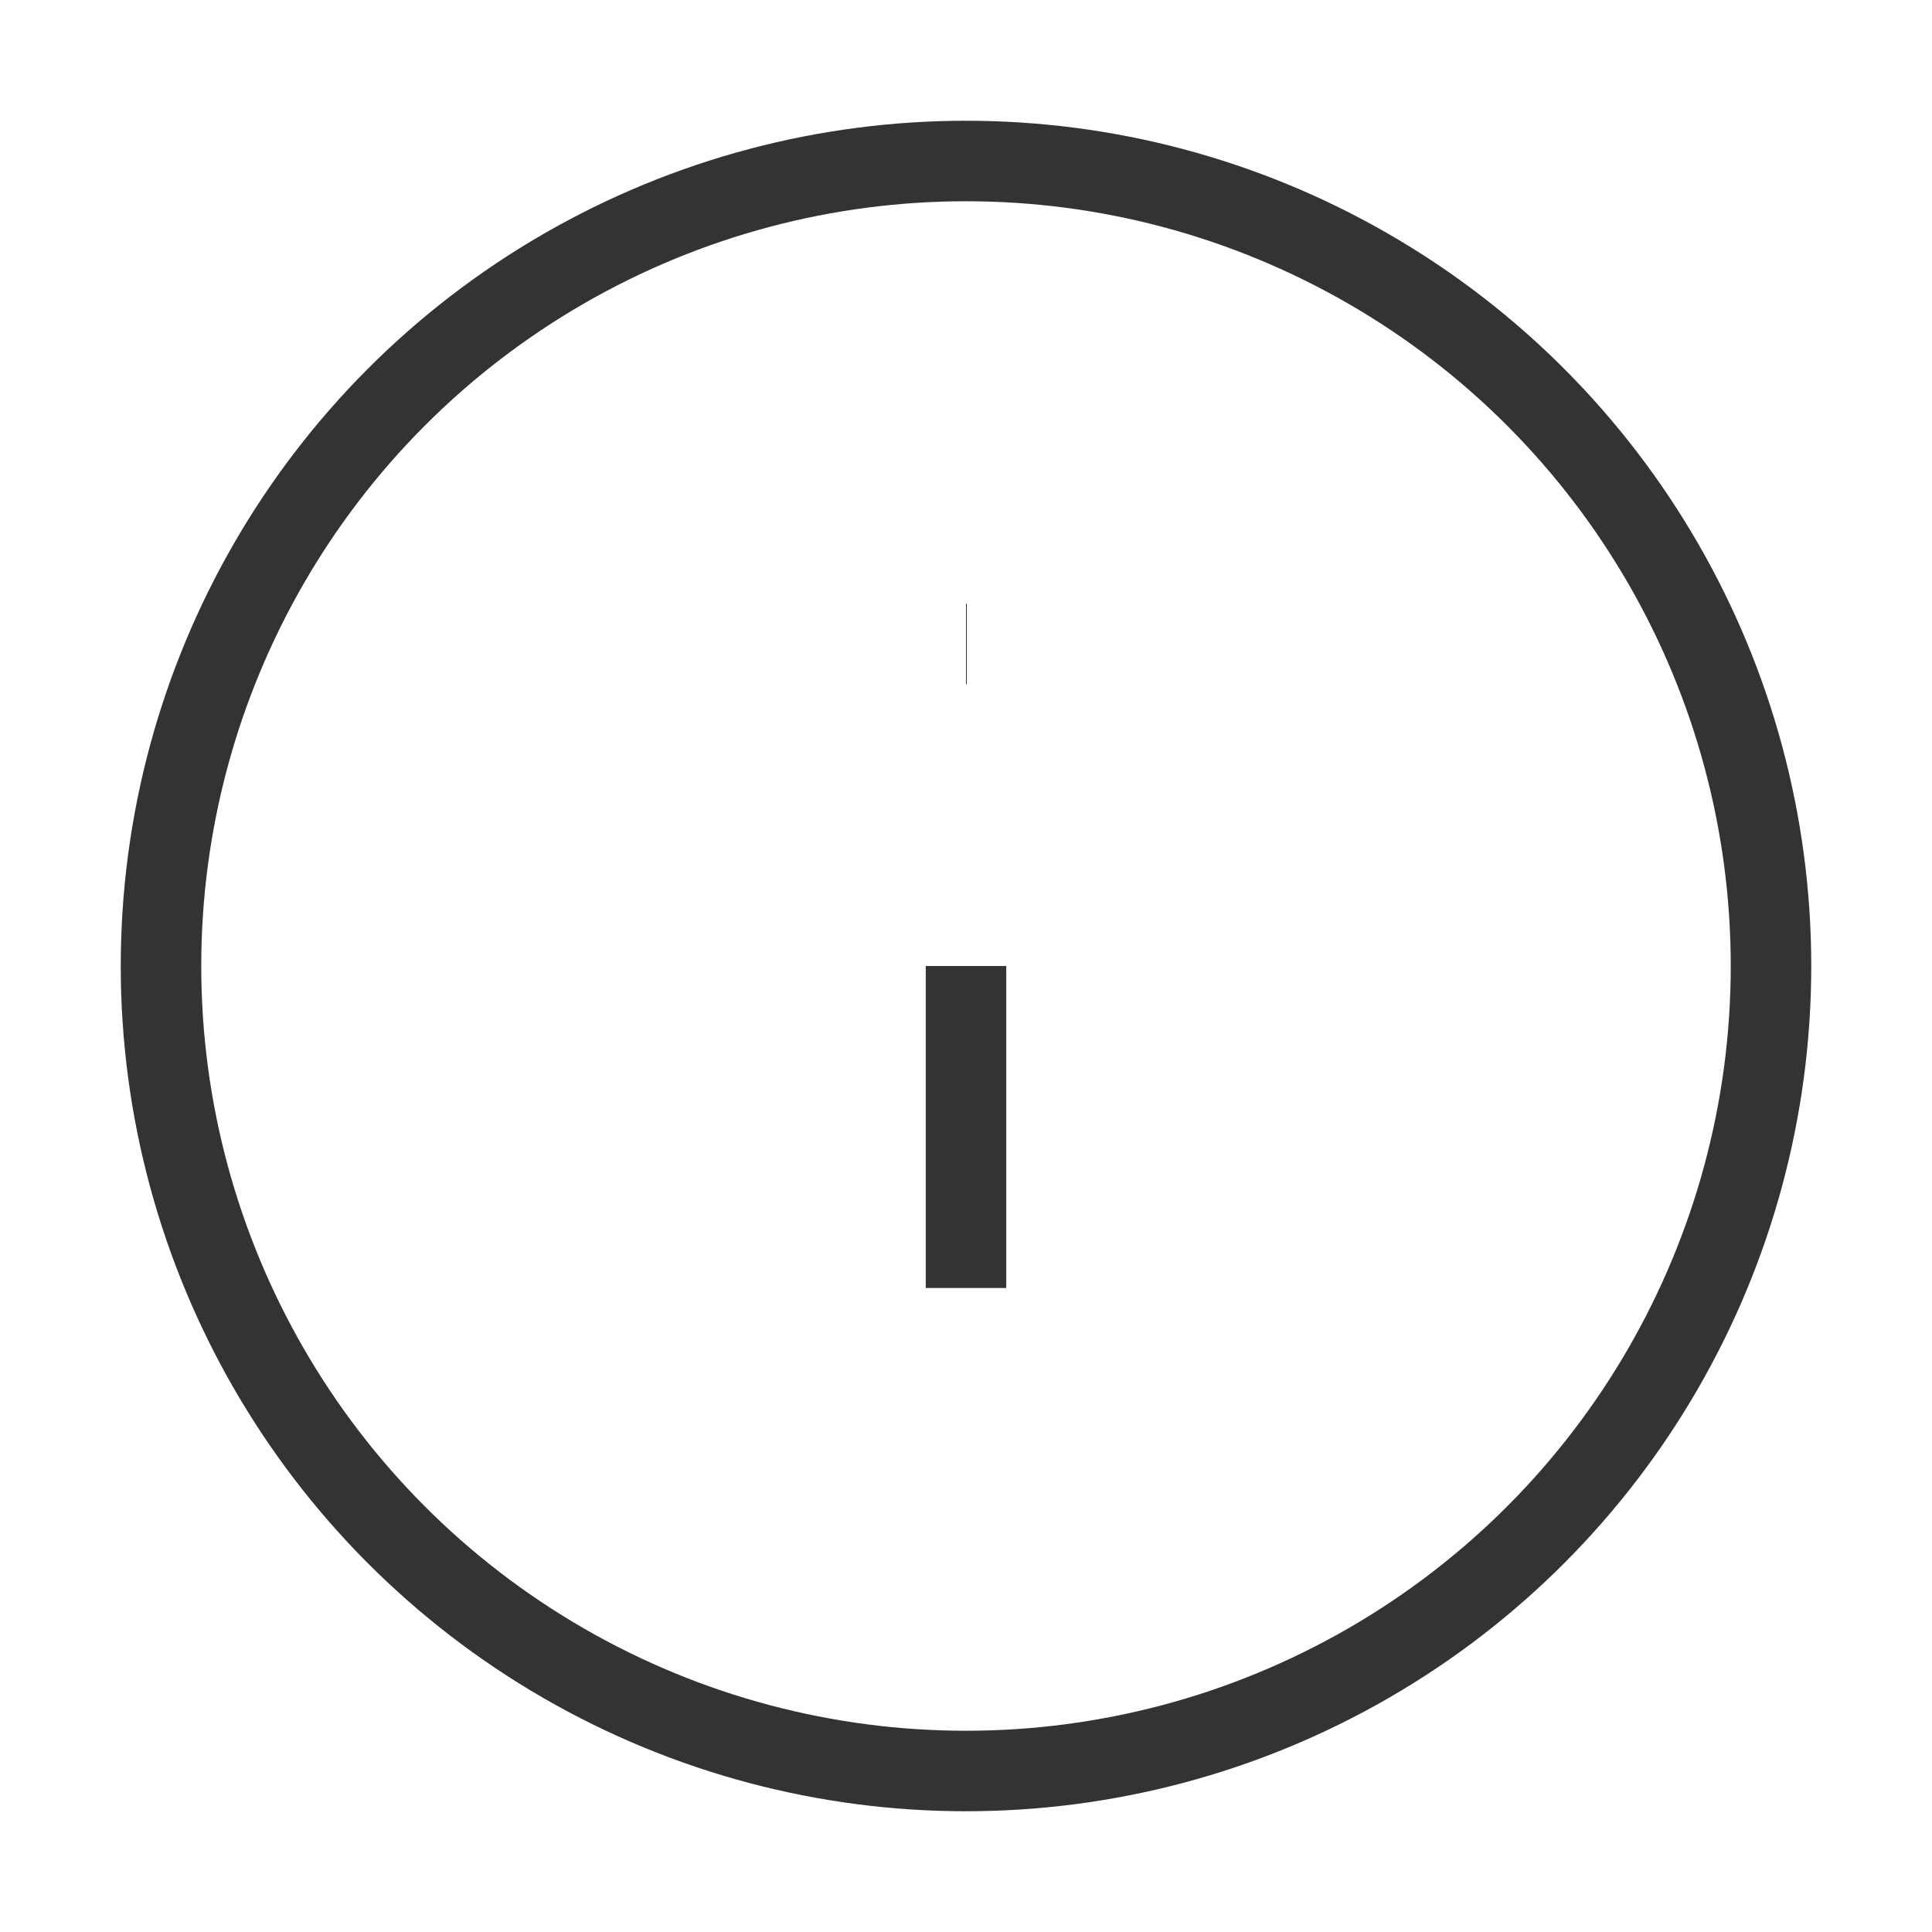 <svg xmlns="http://www.w3.org/2000/svg" width="24" height="24" viewBox="0 0 24 24" fill="none" stroke="#333" strokeWidth="1" strokeLinecap="round" strokeLinejoin="round" class="feather feather-info"><circle cx="12" cy="12" r="10"></circle><line x1="12" y1="16" x2="12" y2="12"></line><line x1="12" y1="8" x2="12.01" y2="8"></line></svg>